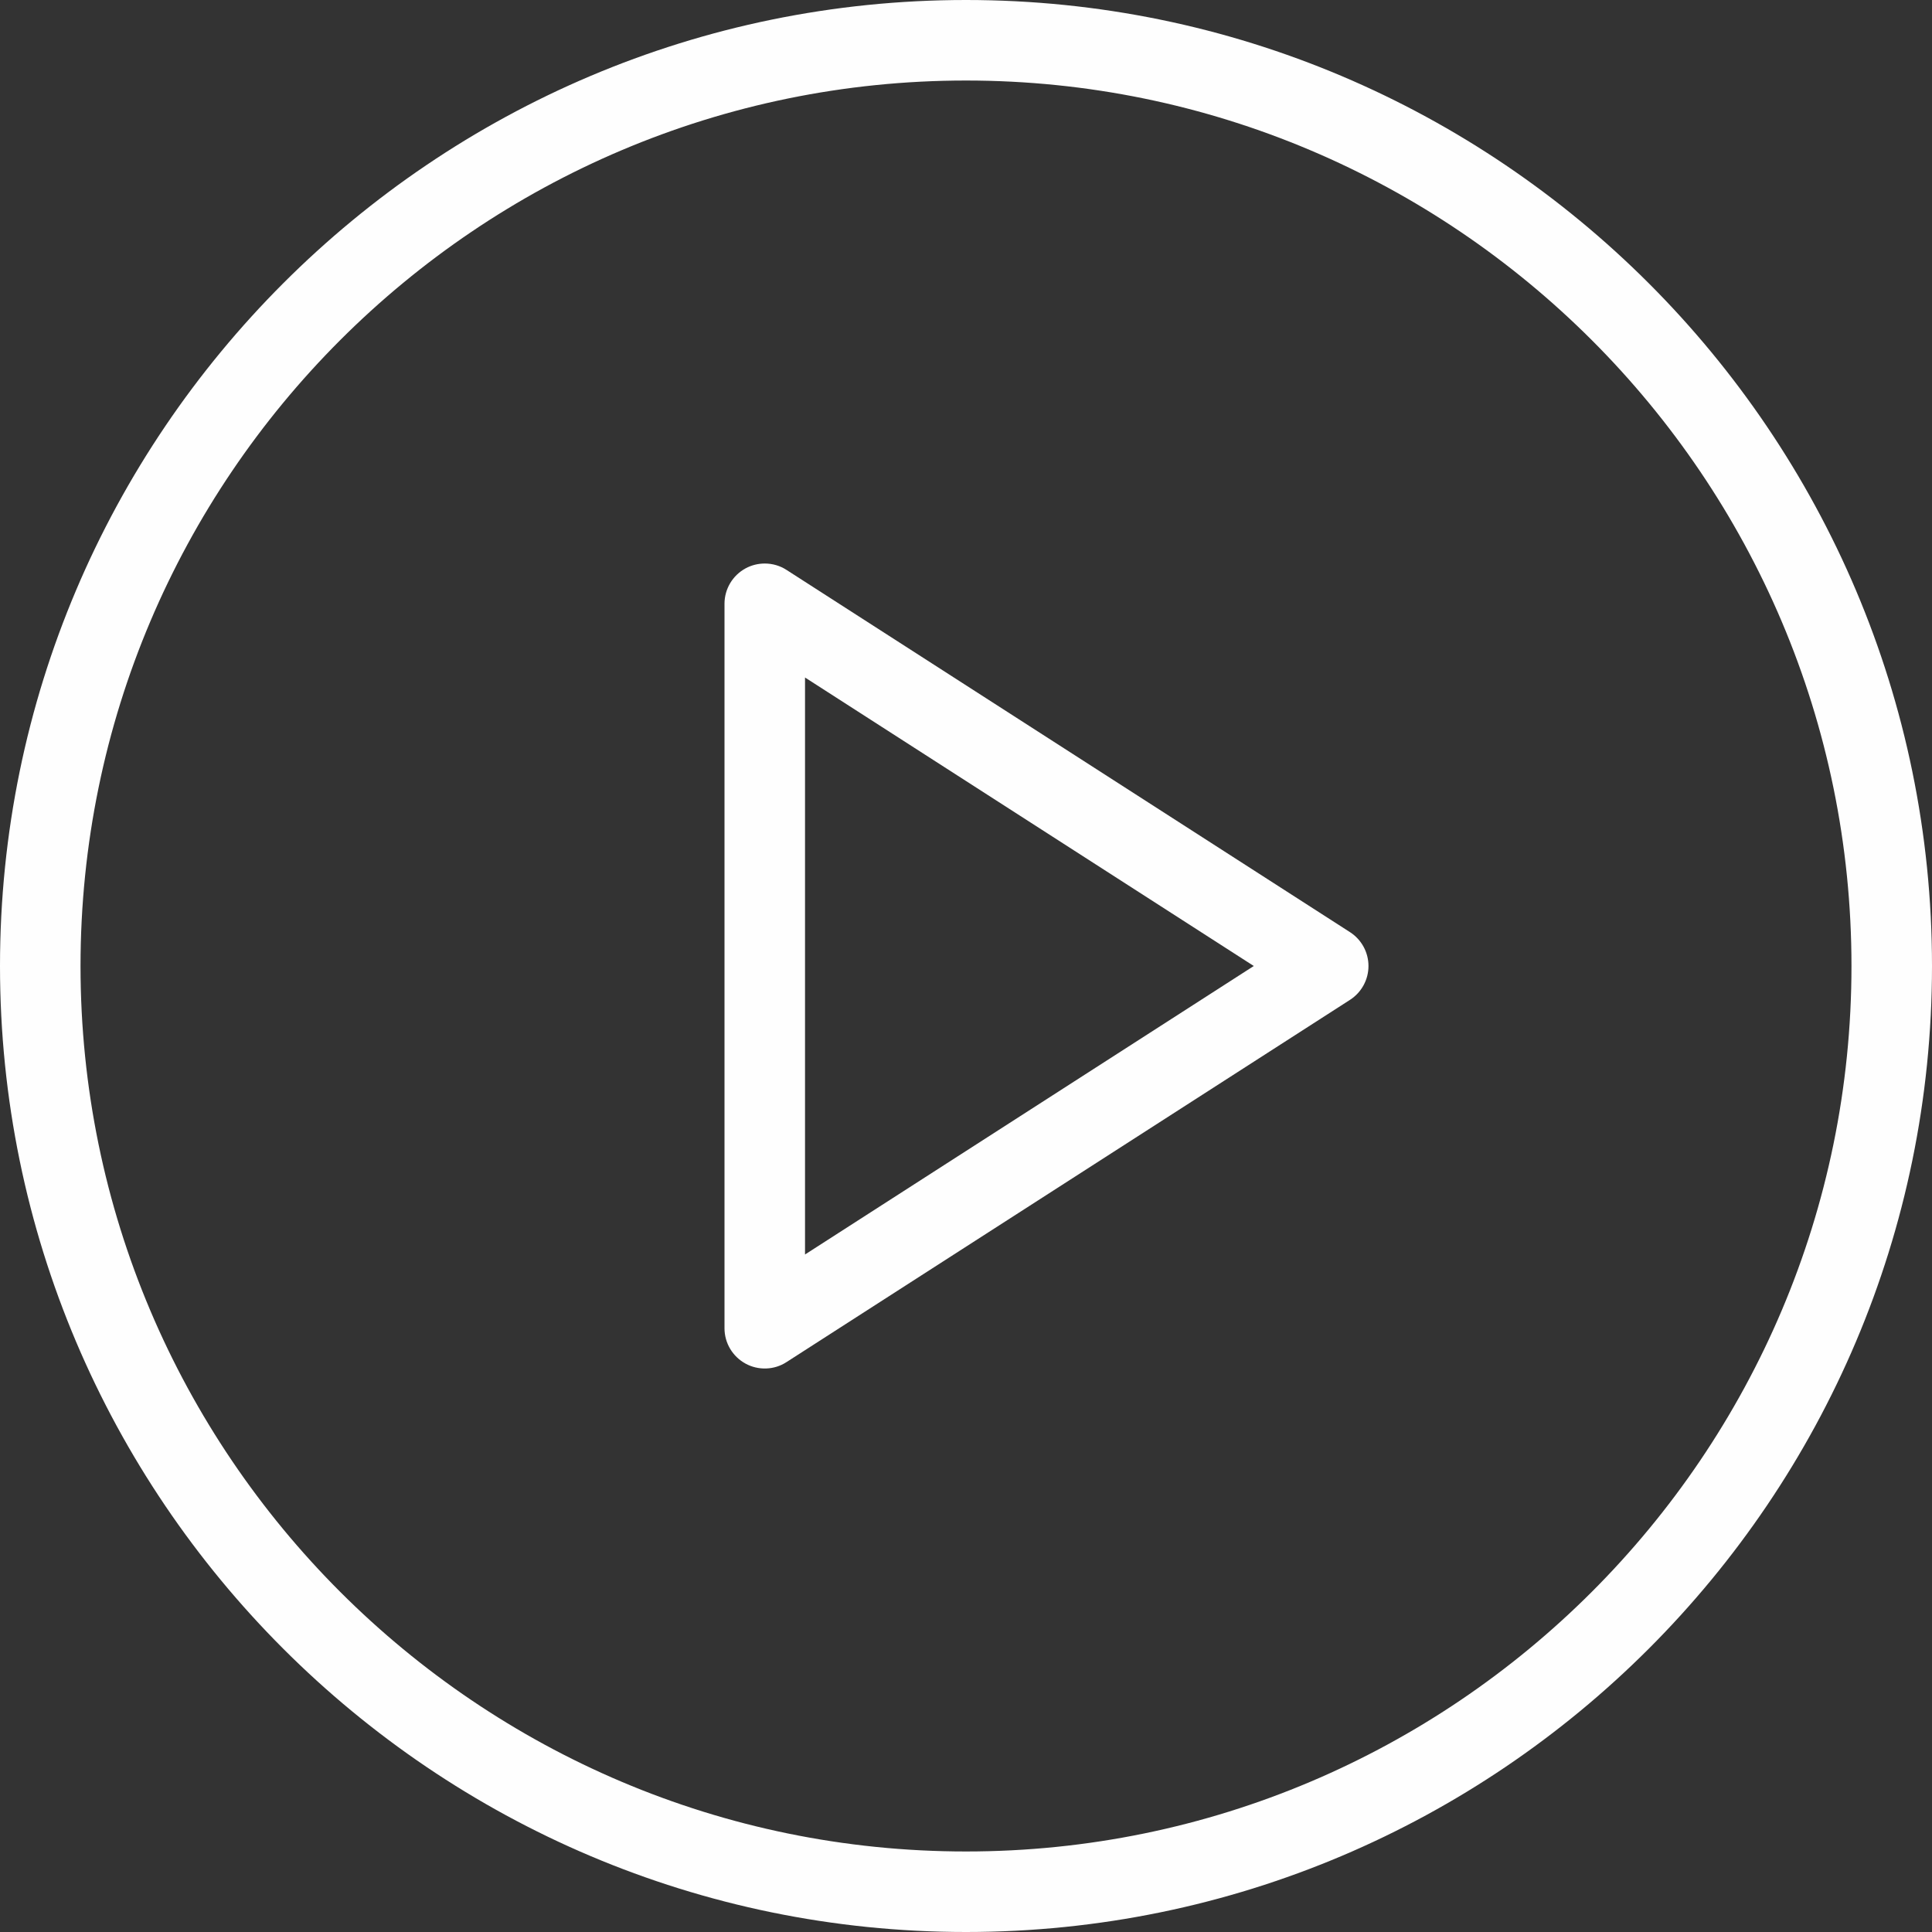 <svg width="25" height="25" viewBox="0 0 25 25" fill="none" xmlns="http://www.w3.org/2000/svg">
<rect x="0" y="0" width="25" height="25" fill="#333333" stroke="none"/>
<path d="M12.5 25C5.607 25 0 19.392 0 12.5C0 5.608 5.607 0 12.5 0C19.393 0 25 5.608 25 12.5C25 19.392 19.393 25 12.5 25ZM12.5 1.042C6.182 1.042 1.042 6.182 1.042 12.5C1.042 18.818 6.182 23.958 12.5 23.958C18.818 23.958 23.958 18.818 23.958 12.5C23.958 6.182 18.818 1.042 12.5 1.042Z" fill="#FEFEFE"/>
<path d="M17.469 12.938L10.178 17.625C10.018 17.73 9.811 17.735 9.647 17.645C9.479 17.553 9.375 17.378 9.375 17.188V7.813C9.375 7.622 9.479 7.447 9.647 7.355C9.724 7.313 9.81 7.292 9.896 7.292C9.994 7.292 10.092 7.319 10.178 7.375L17.469 12.062C17.618 12.158 17.708 12.323 17.708 12.5C17.708 12.677 17.618 12.842 17.469 12.938ZM10.417 8.767V16.233L16.224 12.5L10.417 8.767Z" fill="#FEFEFE"/>
</svg>
